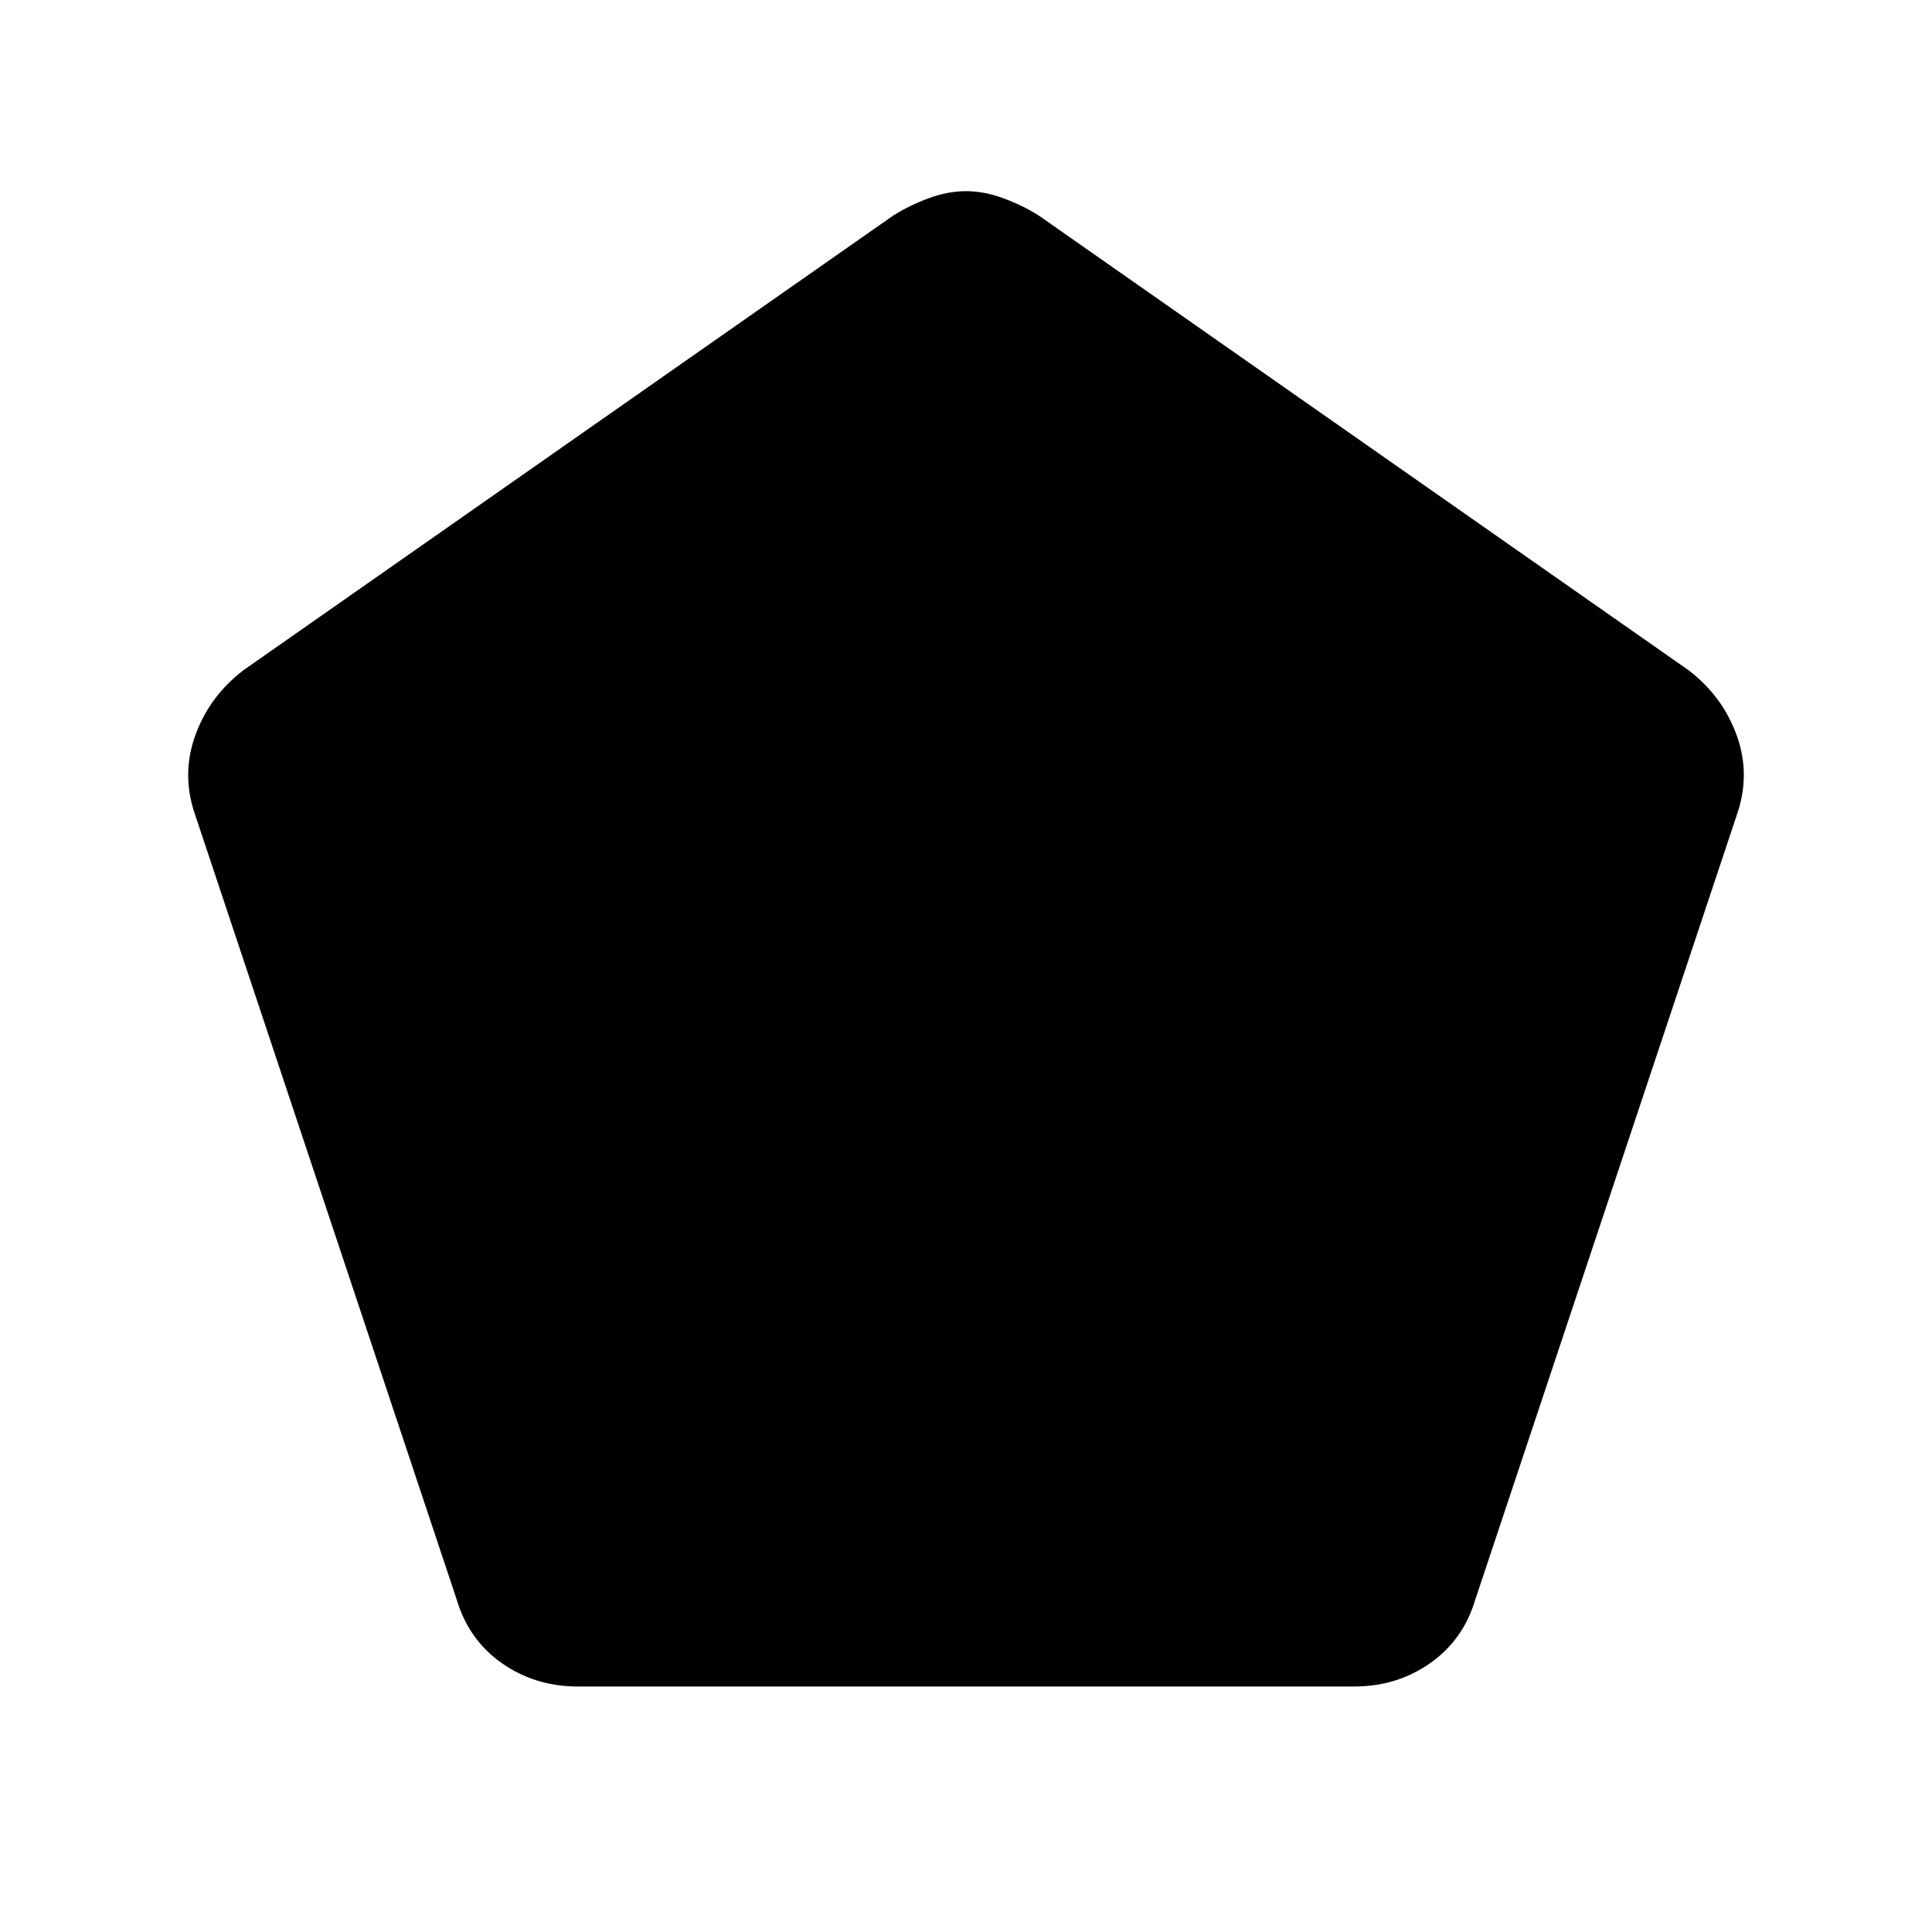 <svg xmlns="http://www.w3.org/2000/svg" height="40" width="40"><path d="M11.958 34.917q-.875 0-1.562-.479-.688-.48-.938-1.313l-5.416-16.25q-.292-.833 0-1.646.291-.812 1-1.354L18.5 4.458q.333-.208.729-.354.396-.146.771-.146t.771.146q.396.146.729.354l13.458 9.417q.709.542 1 1.354.292.813 0 1.646l-5.416 16.25q-.25.833-.938 1.313-.687.479-1.562.479Z"/></svg>